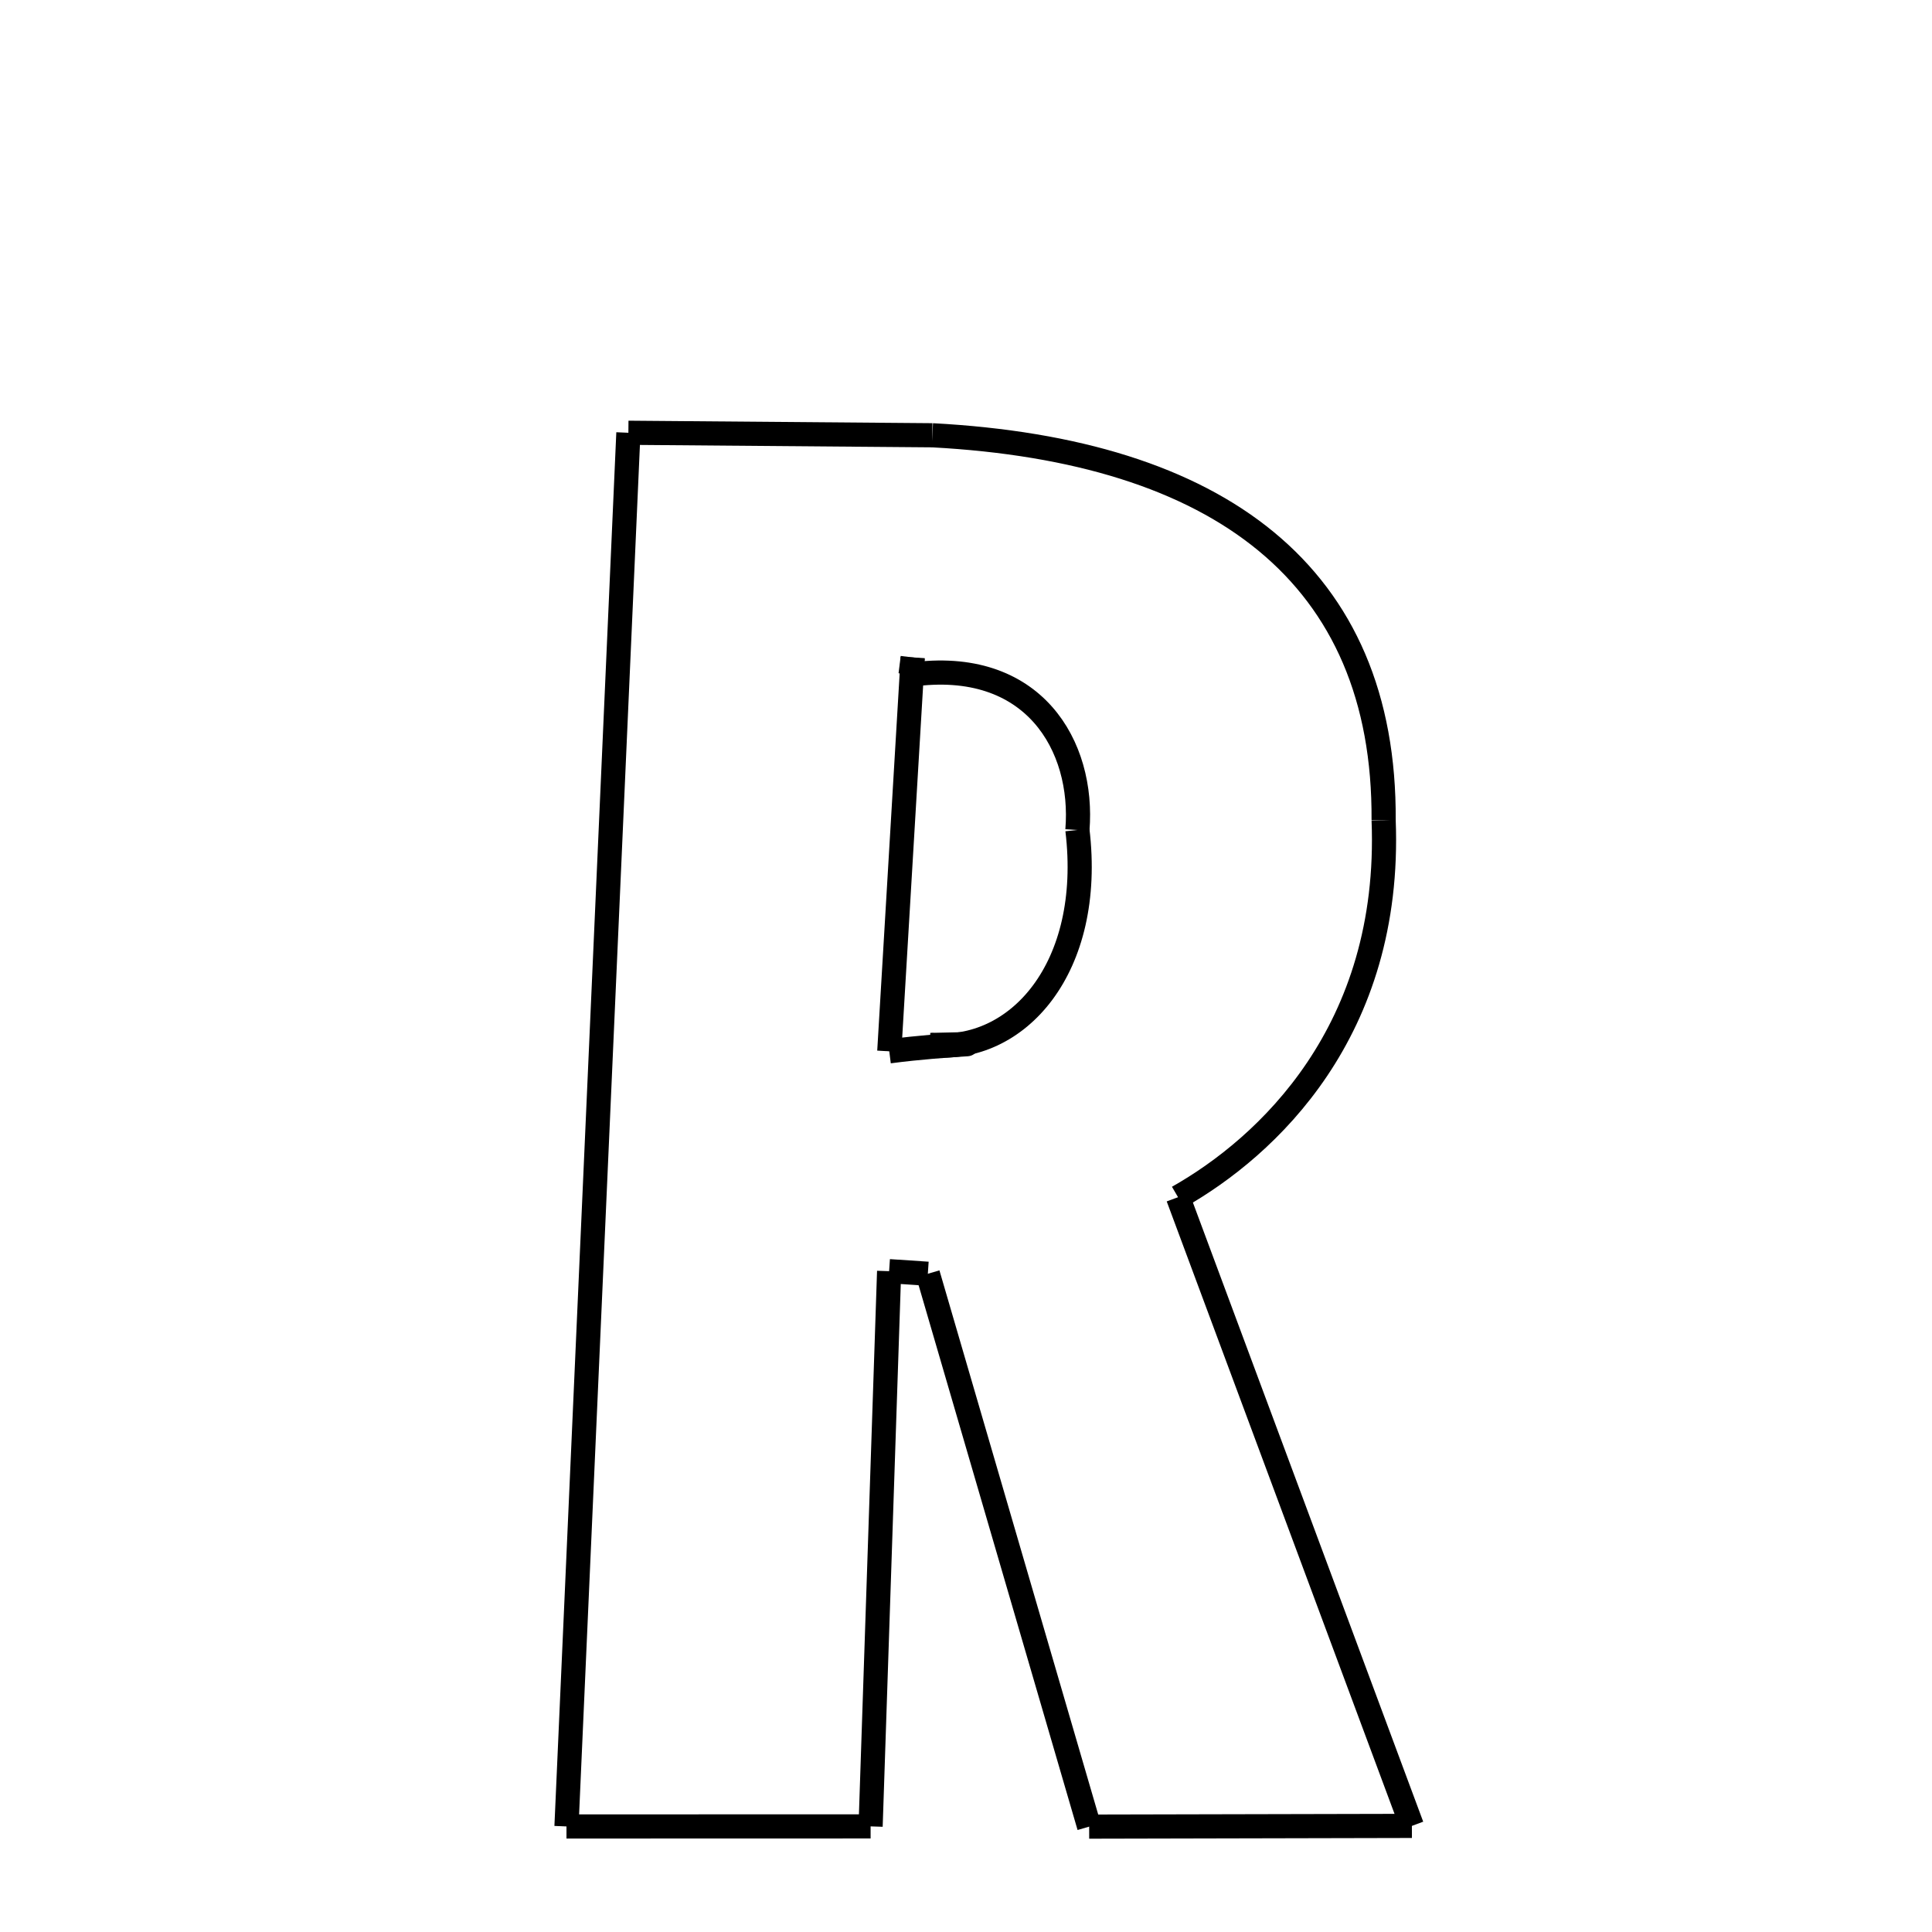 <svg xmlns="http://www.w3.org/2000/svg" xmlns:xlink="http://www.w3.org/1999/xlink" width="50px" height="50px" viewBox="0 0 24 24">
<style type="text/css">
.pen {
	stroke-dashoffset: 0;
	animation-duration: 10s;
	animation-iteration-count: 1000;
	animation-timing-function: ease;
}
.path00 {
		stroke-dasharray: 7;
		animation-name: dash00 
}
@keyframes dash00 {
	0.0% {
		stroke-dashoffset: 7;
	}
	4.762% {
		stroke-dashoffset: 0;
	}
}
.path01 {
		stroke-dasharray: 16;
		animation-name: dash01 
}
@keyframes dash01 {
	0%, 4.762% {
		stroke-dashoffset: 16;
	}
	15.248% {
		stroke-dashoffset: 0;
	}
}
.path02 {
		stroke-dasharray: 11;
		animation-name: dash02 
}
@keyframes dash02 {
	0%, 15.248% {
		stroke-dashoffset: 11;
	}
	22.343% {
		stroke-dashoffset: 0;
	}
}
.path03 {
		stroke-dasharray: 16;
		animation-name: dash03 
}
@keyframes dash03 {
	0%, 22.343% {
		stroke-dashoffset: 16;
	}
	32.85% {
		stroke-dashoffset: 0;
	}
}
.path04 {
		stroke-dasharray: 8;
		animation-name: dash04 
}
@keyframes dash04 {
	0%, 32.85% {
		stroke-dashoffset: 8;
	}
	37.906% {
		stroke-dashoffset: 0;
	}
}
.path05 {
		stroke-dasharray: 14;
		animation-name: dash05 
}
@keyframes dash05 {
	0%, 37.906% {
		stroke-dashoffset: 14;
	}
	46.927% {
		stroke-dashoffset: 0;
	}
}
.path06 {
		stroke-dasharray: 1;
		animation-name: dash06 
}
@keyframes dash06 {
	0%, 46.927% {
		stroke-dashoffset: 1;
	}
	47.535% {
		stroke-dashoffset: 0;
	}
}
.path07 {
		stroke-dasharray: 13;
		animation-name: dash07 
}
@keyframes dash07 {
	0%, 47.535% {
		stroke-dashoffset: 13;
	}
	56.236% {
		stroke-dashoffset: 0;
	}
}
.path08 {
		stroke-dasharray: 7;
		animation-name: dash08 
}
@keyframes dash08 {
	0%, 56.236% {
		stroke-dashoffset: 7;
	}
	61.001% {
		stroke-dashoffset: 0;
	}
}
.path09 {
		stroke-dasharray: 34;
		animation-name: dash09 
}
@keyframes dash09 {
	0%, 61.001% {
		stroke-dashoffset: 34;
	}
	82.852% {
		stroke-dashoffset: 0;
	}
}
.path10 {
		stroke-dasharray: 1;
		animation-name: dash10 
}
@keyframes dash10 {
	0%, 82.852% {
		stroke-dashoffset: 1;
	}
	83.125% {
		stroke-dashoffset: 0;
	}
}
.path11 {
		stroke-dasharray: 9;
		animation-name: dash11 
}
@keyframes dash11 {
	0%, 83.125% {
		stroke-dashoffset: 9;
	}
	89.306% {
		stroke-dashoffset: 0;
	}
}
.path12 {
		stroke-dasharray: 2;
		animation-name: dash12 
}
@keyframes dash12 {
	0%, 89.306% {
		stroke-dashoffset: 2;
	}
	91.105% {
		stroke-dashoffset: 0;
	}
}
.path13 {
		stroke-dasharray: 7;
		animation-name: dash13 
}
@keyframes dash13 {
	0%, 91.105% {
		stroke-dashoffset: 7;
	}
	95.803% {
		stroke-dashoffset: 0;
	}
}
.path14 {
		stroke-dasharray: 6;
		animation-name: dash14 
}
@keyframes dash14 {
	0%, 95.803% {
		stroke-dashoffset: 6;
	}
	100.0% {
		stroke-dashoffset: 0;
	}
}
</style>
<path class="pen path00" d="M 7.806 5.376 L 11.582 5.407 " fill="none" stroke="black" stroke-width="0.3"></path>
<path class="pen path01" d="M 11.582 5.407 C 15.146 5.597 17.207 7.139 17.188 10.189 " fill="none" stroke="black" stroke-width="0.3"></path>
<path class="pen path02" d="M 17.188 10.189 C 17.291 12.813 15.736 14.249 14.634 14.872 " fill="none" stroke="black" stroke-width="0.3"></path>
<path class="pen path03" d="M 14.634 14.872 L 17.539 22.682 " fill="none" stroke="black" stroke-width="0.3"></path>
<path class="pen path04" d="M 17.539 22.682 L 13.53 22.691 " fill="none" stroke="black" stroke-width="0.3"></path>
<path class="pen path05" d="M 13.53 22.691 L 11.526 15.823 " fill="none" stroke="black" stroke-width="0.3"></path>
<path class="pen path06" d="M 11.526 15.823 L 11.045 15.791 " fill="none" stroke="black" stroke-width="0.3"></path>
<path class="pen path07" d="M 11.045 15.791 L 10.815 22.688 " fill="none" stroke="black" stroke-width="0.3"></path>
<path class="pen path08" d="M 10.815 22.688 L 7.037 22.689 " fill="none" stroke="black" stroke-width="0.3"></path>
<path class="pen path09" d="M 7.037 22.689 L 7.806 5.376 " fill="none" stroke="black" stroke-width="0.3"></path>
<path class="pen path10" d="M 11.311 8.382 L 11.338 8.167 " fill="none" stroke="black" stroke-width="0.3"></path>
<path class="pen path11" d="M 11.338 8.167 L 11.047 13.06 " fill="none" stroke="black" stroke-width="0.3"></path>
<path class="pen path12" d="M 11.047 13.06 C 11.786 12.962 12.512 12.962 11.559 12.981 " fill="none" stroke="black" stroke-width="0.3"></path>
<path class="pen path13" d="M 11.559 12.981 C 12.636 13.091 13.59 12.025 13.384 10.31 " fill="none" stroke="black" stroke-width="0.3"></path>
<path class="pen path14" d="M 13.384 10.31 C 13.469 9.271 12.844 8.167 11.311 8.382 " fill="none" stroke="black" stroke-width="0.3"></path>
</svg>
